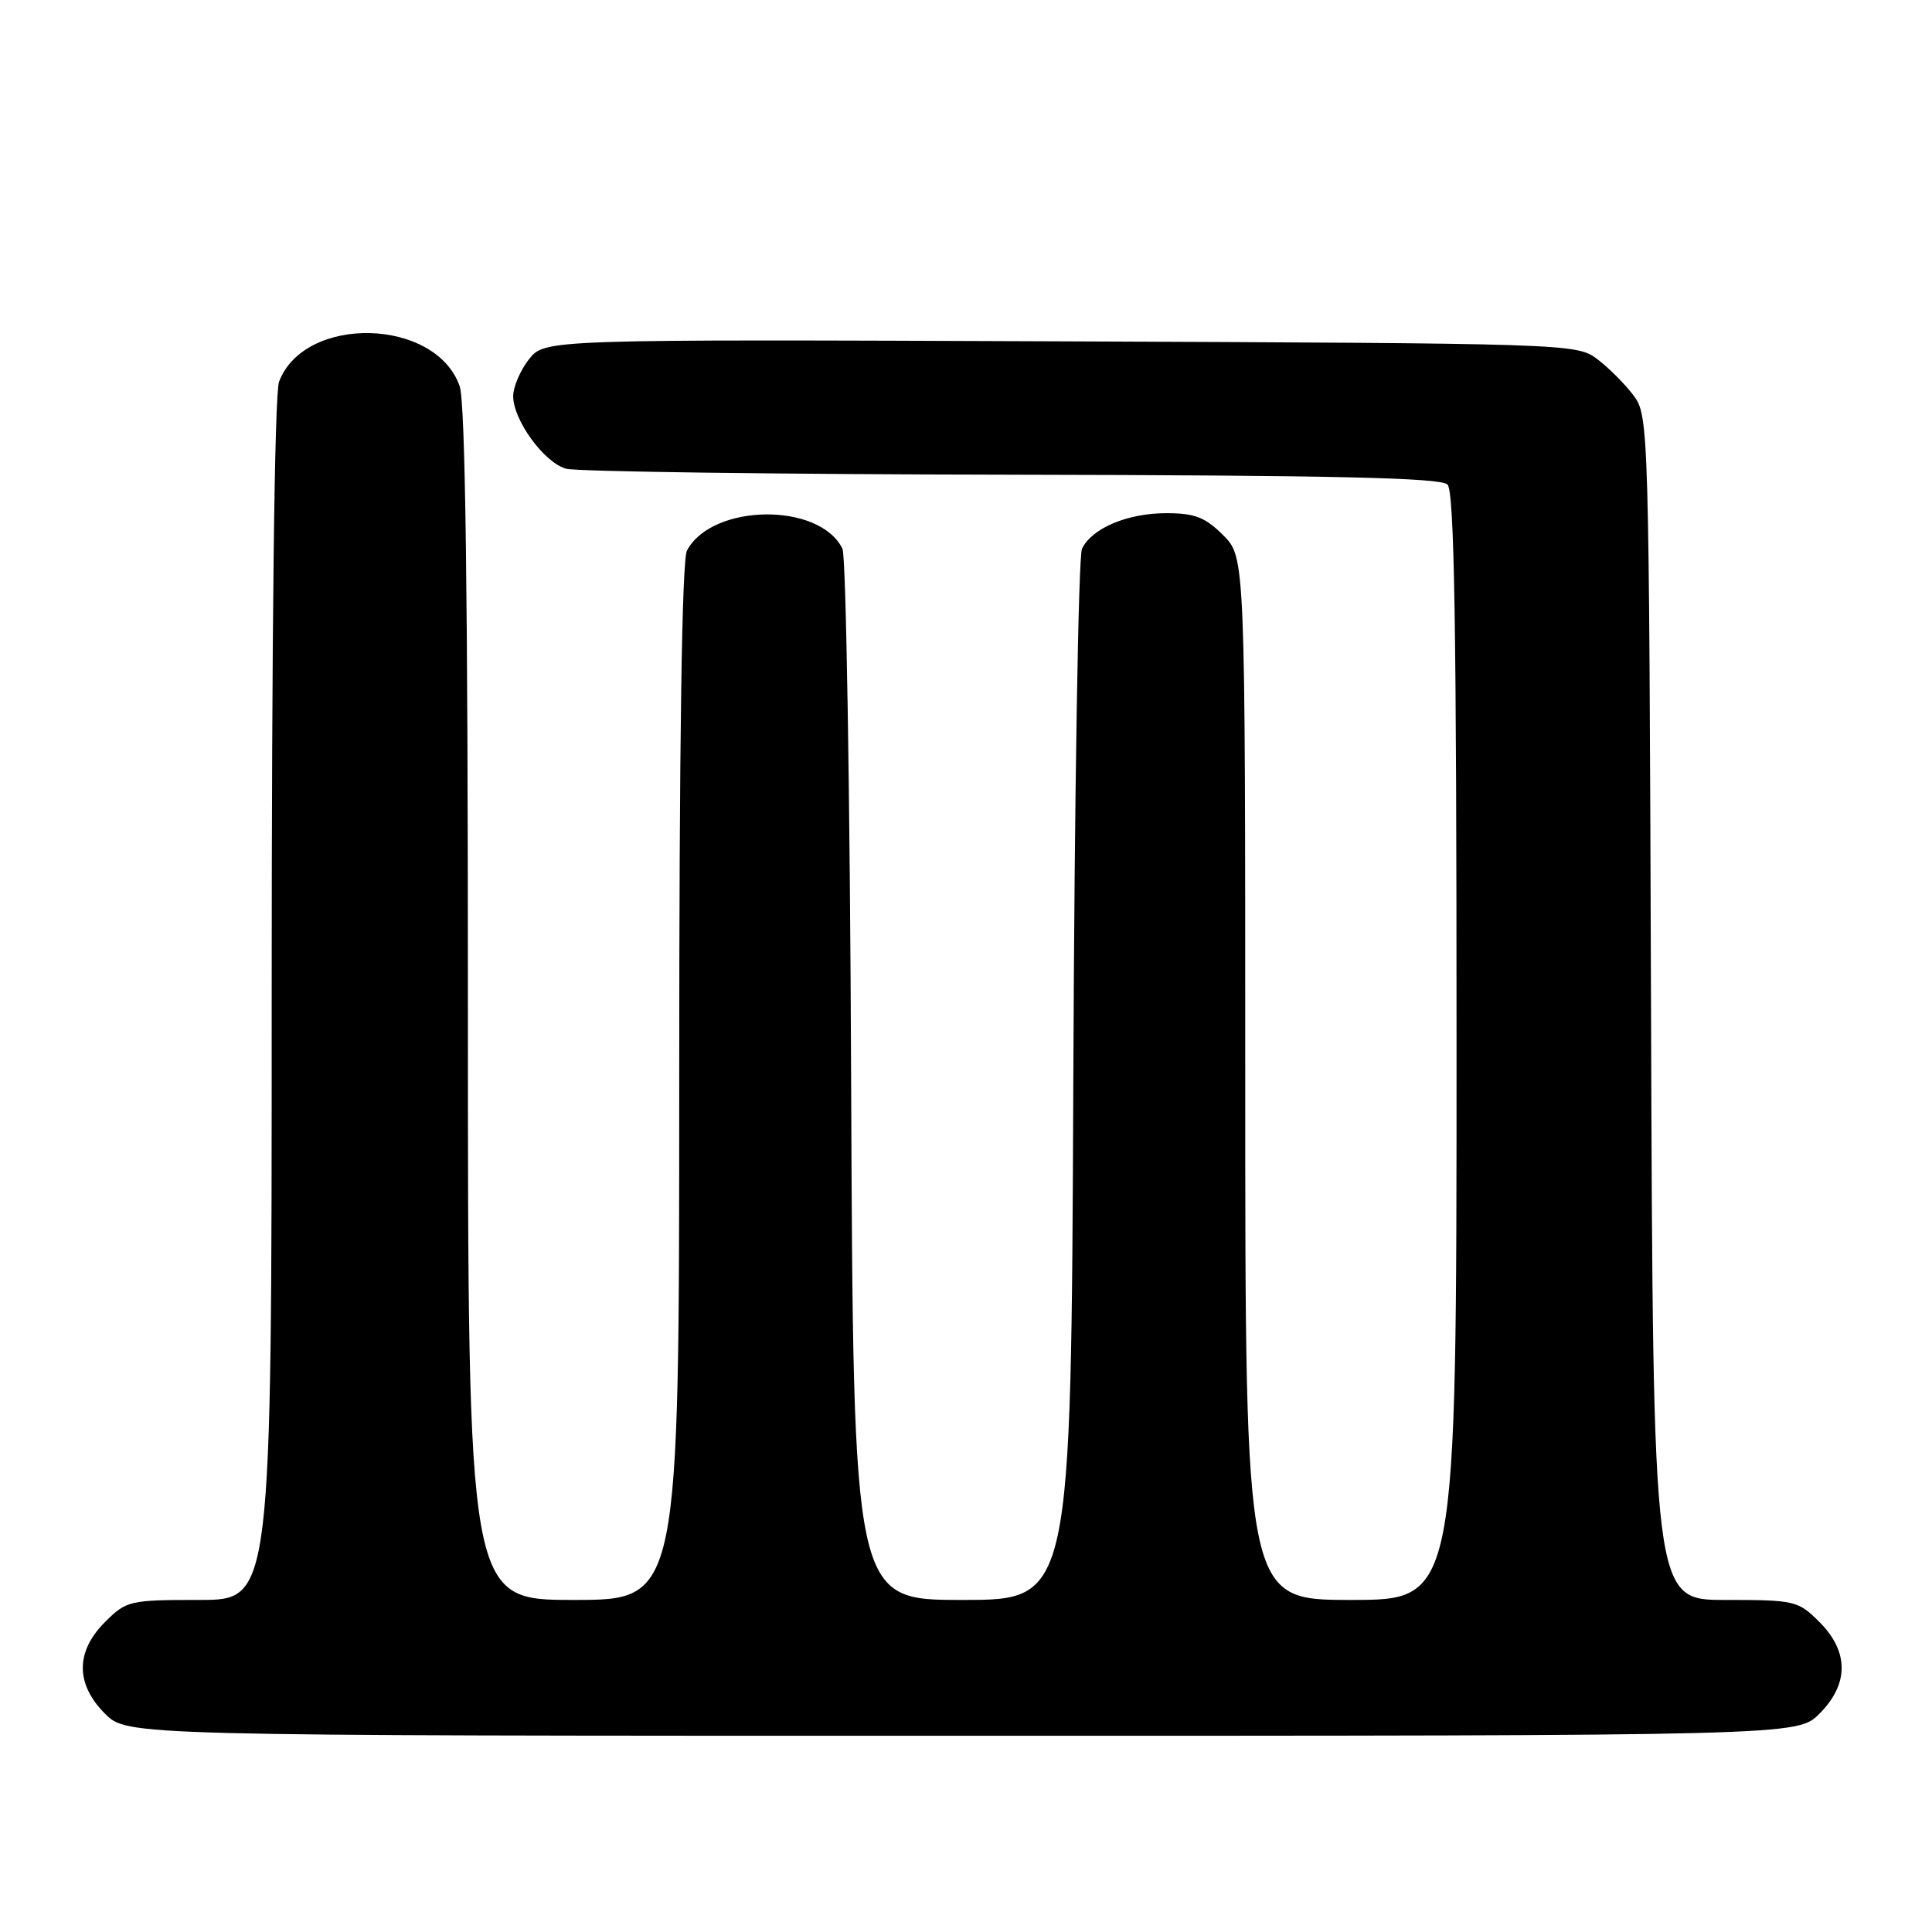 <?xml version="1.0" encoding="UTF-8" standalone="no"?>
<!DOCTYPE svg PUBLIC "-//W3C//DTD SVG 1.1//EN" "http://www.w3.org/Graphics/SVG/1.1/DTD/svg11.dtd" >
<svg xmlns="http://www.w3.org/2000/svg" xmlns:xlink="http://www.w3.org/1999/xlink" version="1.1" viewBox="0 0 256 256">
 <g >
 <path fill="currentColor"
d=" M 241.08 227.08 C 245.01 223.15 245.01 218.85 241.08 214.92 C 238.25 212.10 237.83 212.00 228.59 212.00 C 219.04 212.00 219.04 212.00 218.77 133.57 C 218.50 56.13 218.47 55.11 216.44 52.38 C 215.30 50.87 213.13 48.70 211.62 47.56 C 208.90 45.53 207.76 45.50 140.52 45.23 C 72.18 44.96 72.18 44.96 70.09 47.61 C 68.94 49.07 68.00 51.27 68.00 52.49 C 68.00 55.67 72.10 61.30 75.01 62.11 C 76.38 62.49 102.95 62.85 134.05 62.90 C 176.59 62.98 190.90 63.30 191.80 64.20 C 192.71 65.11 193.00 83.02 193.00 138.70 C 193.00 212.00 193.00 212.00 179.00 212.00 C 165.00 212.00 165.00 212.00 165.00 142.92 C 165.00 73.85 165.00 73.85 162.08 70.92 C 159.69 68.53 158.31 68.00 154.53 68.00 C 149.39 68.00 144.70 69.98 143.37 72.71 C 142.89 73.70 142.37 105.44 142.22 143.25 C 141.93 212.00 141.93 212.00 127.50 212.00 C 113.07 212.00 113.07 212.00 112.78 143.25 C 112.63 105.44 112.11 73.70 111.63 72.71 C 108.61 66.53 94.38 66.69 91.03 72.94 C 90.35 74.21 90.00 98.32 90.00 143.43 C 90.00 212.00 90.00 212.00 76.00 212.00 C 62.00 212.00 62.00 212.00 62.00 133.15 C 62.00 78.89 61.66 53.32 60.91 51.18 C 57.75 42.11 40.36 41.67 36.98 50.57 C 36.37 52.15 36.00 83.38 36.00 132.57 C 36.00 212.00 36.00 212.00 26.42 212.00 C 17.17 212.00 16.75 212.10 13.92 214.92 C 9.99 218.85 9.99 223.15 13.92 227.08 C 16.85 230.00 16.85 230.00 127.50 230.00 C 238.15 230.00 238.15 230.00 241.08 227.08 Z "/>
</g>
</svg>